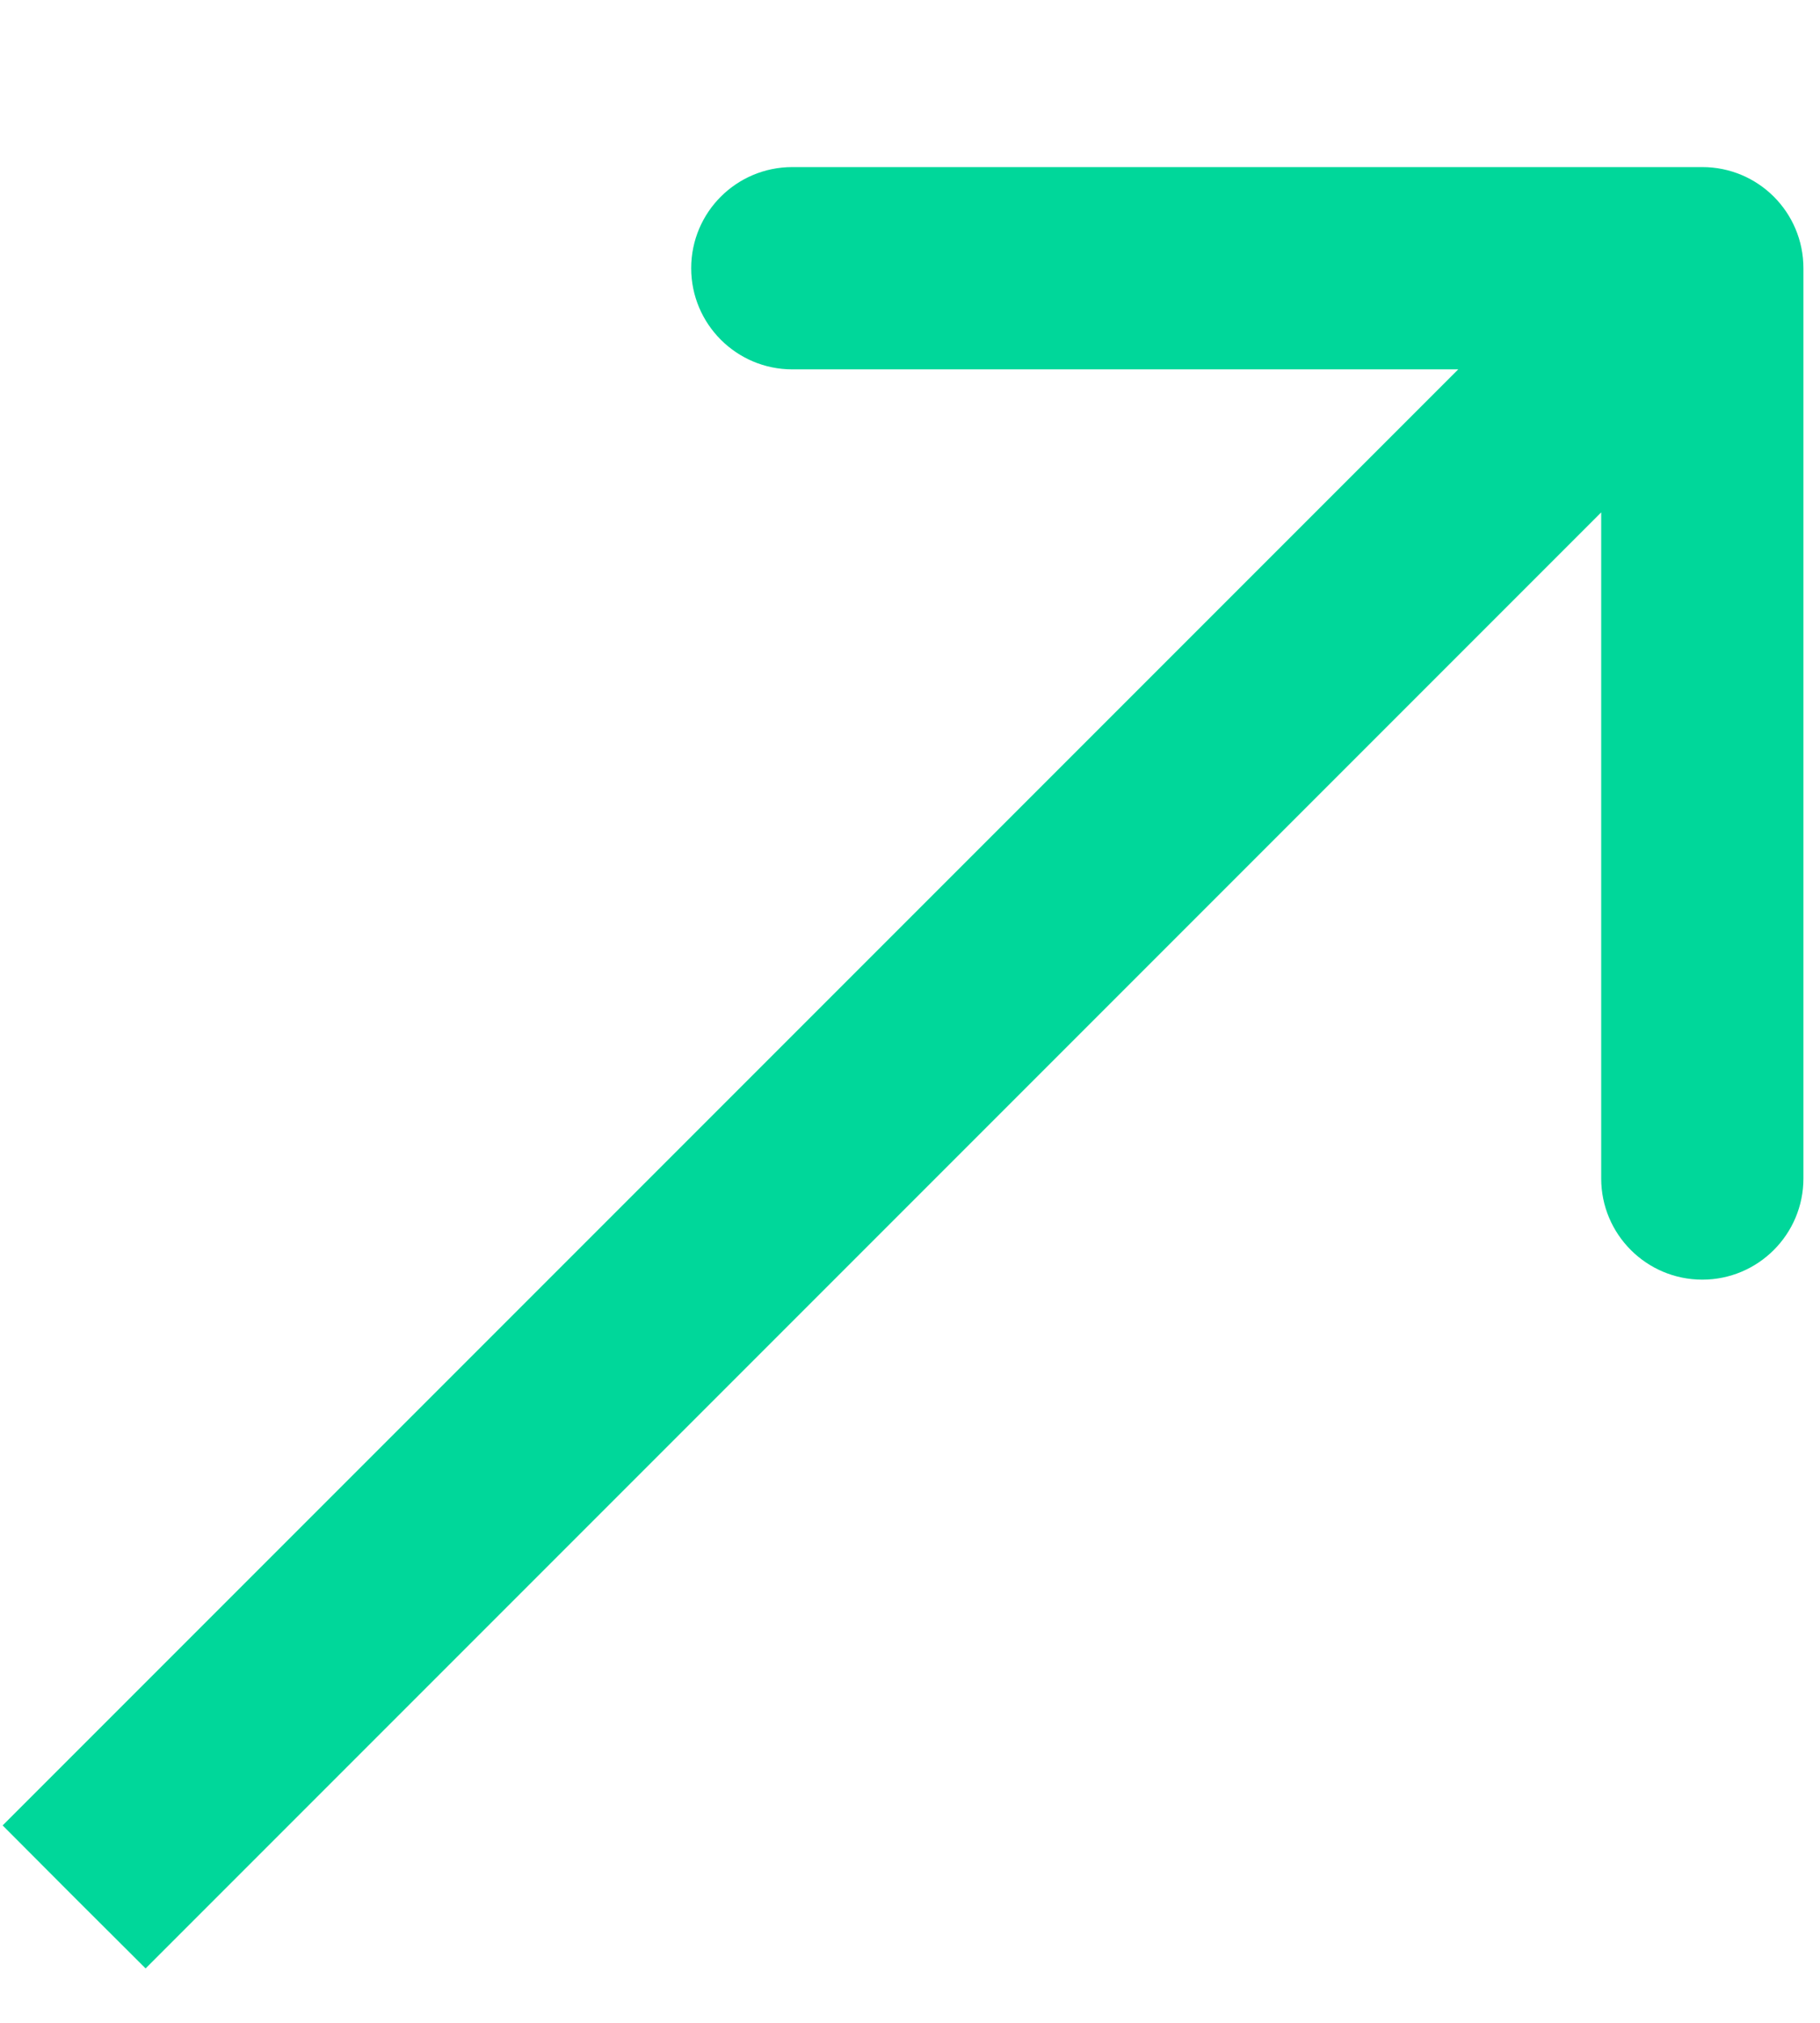 <svg width="9" height="10" viewBox="0 0 9 10" fill="none" xmlns="http://www.w3.org/2000/svg">
<path d="M8.918 1.326C8.918 1.049 8.694 0.826 8.418 0.826L3.918 0.826C3.642 0.826 3.418 1.049 3.418 1.326C3.418 1.602 3.642 1.826 3.918 1.826L7.918 1.826L7.918 5.826C7.918 6.102 8.142 6.326 8.418 6.326C8.694 6.326 8.918 6.102 8.918 5.826L8.918 1.326ZM0.366 9.378L0.72 9.731L8.772 1.679L8.418 1.326L8.065 0.972L0.013 9.024L0.366 9.378Z" fill="#00D79A"/>
</svg>
